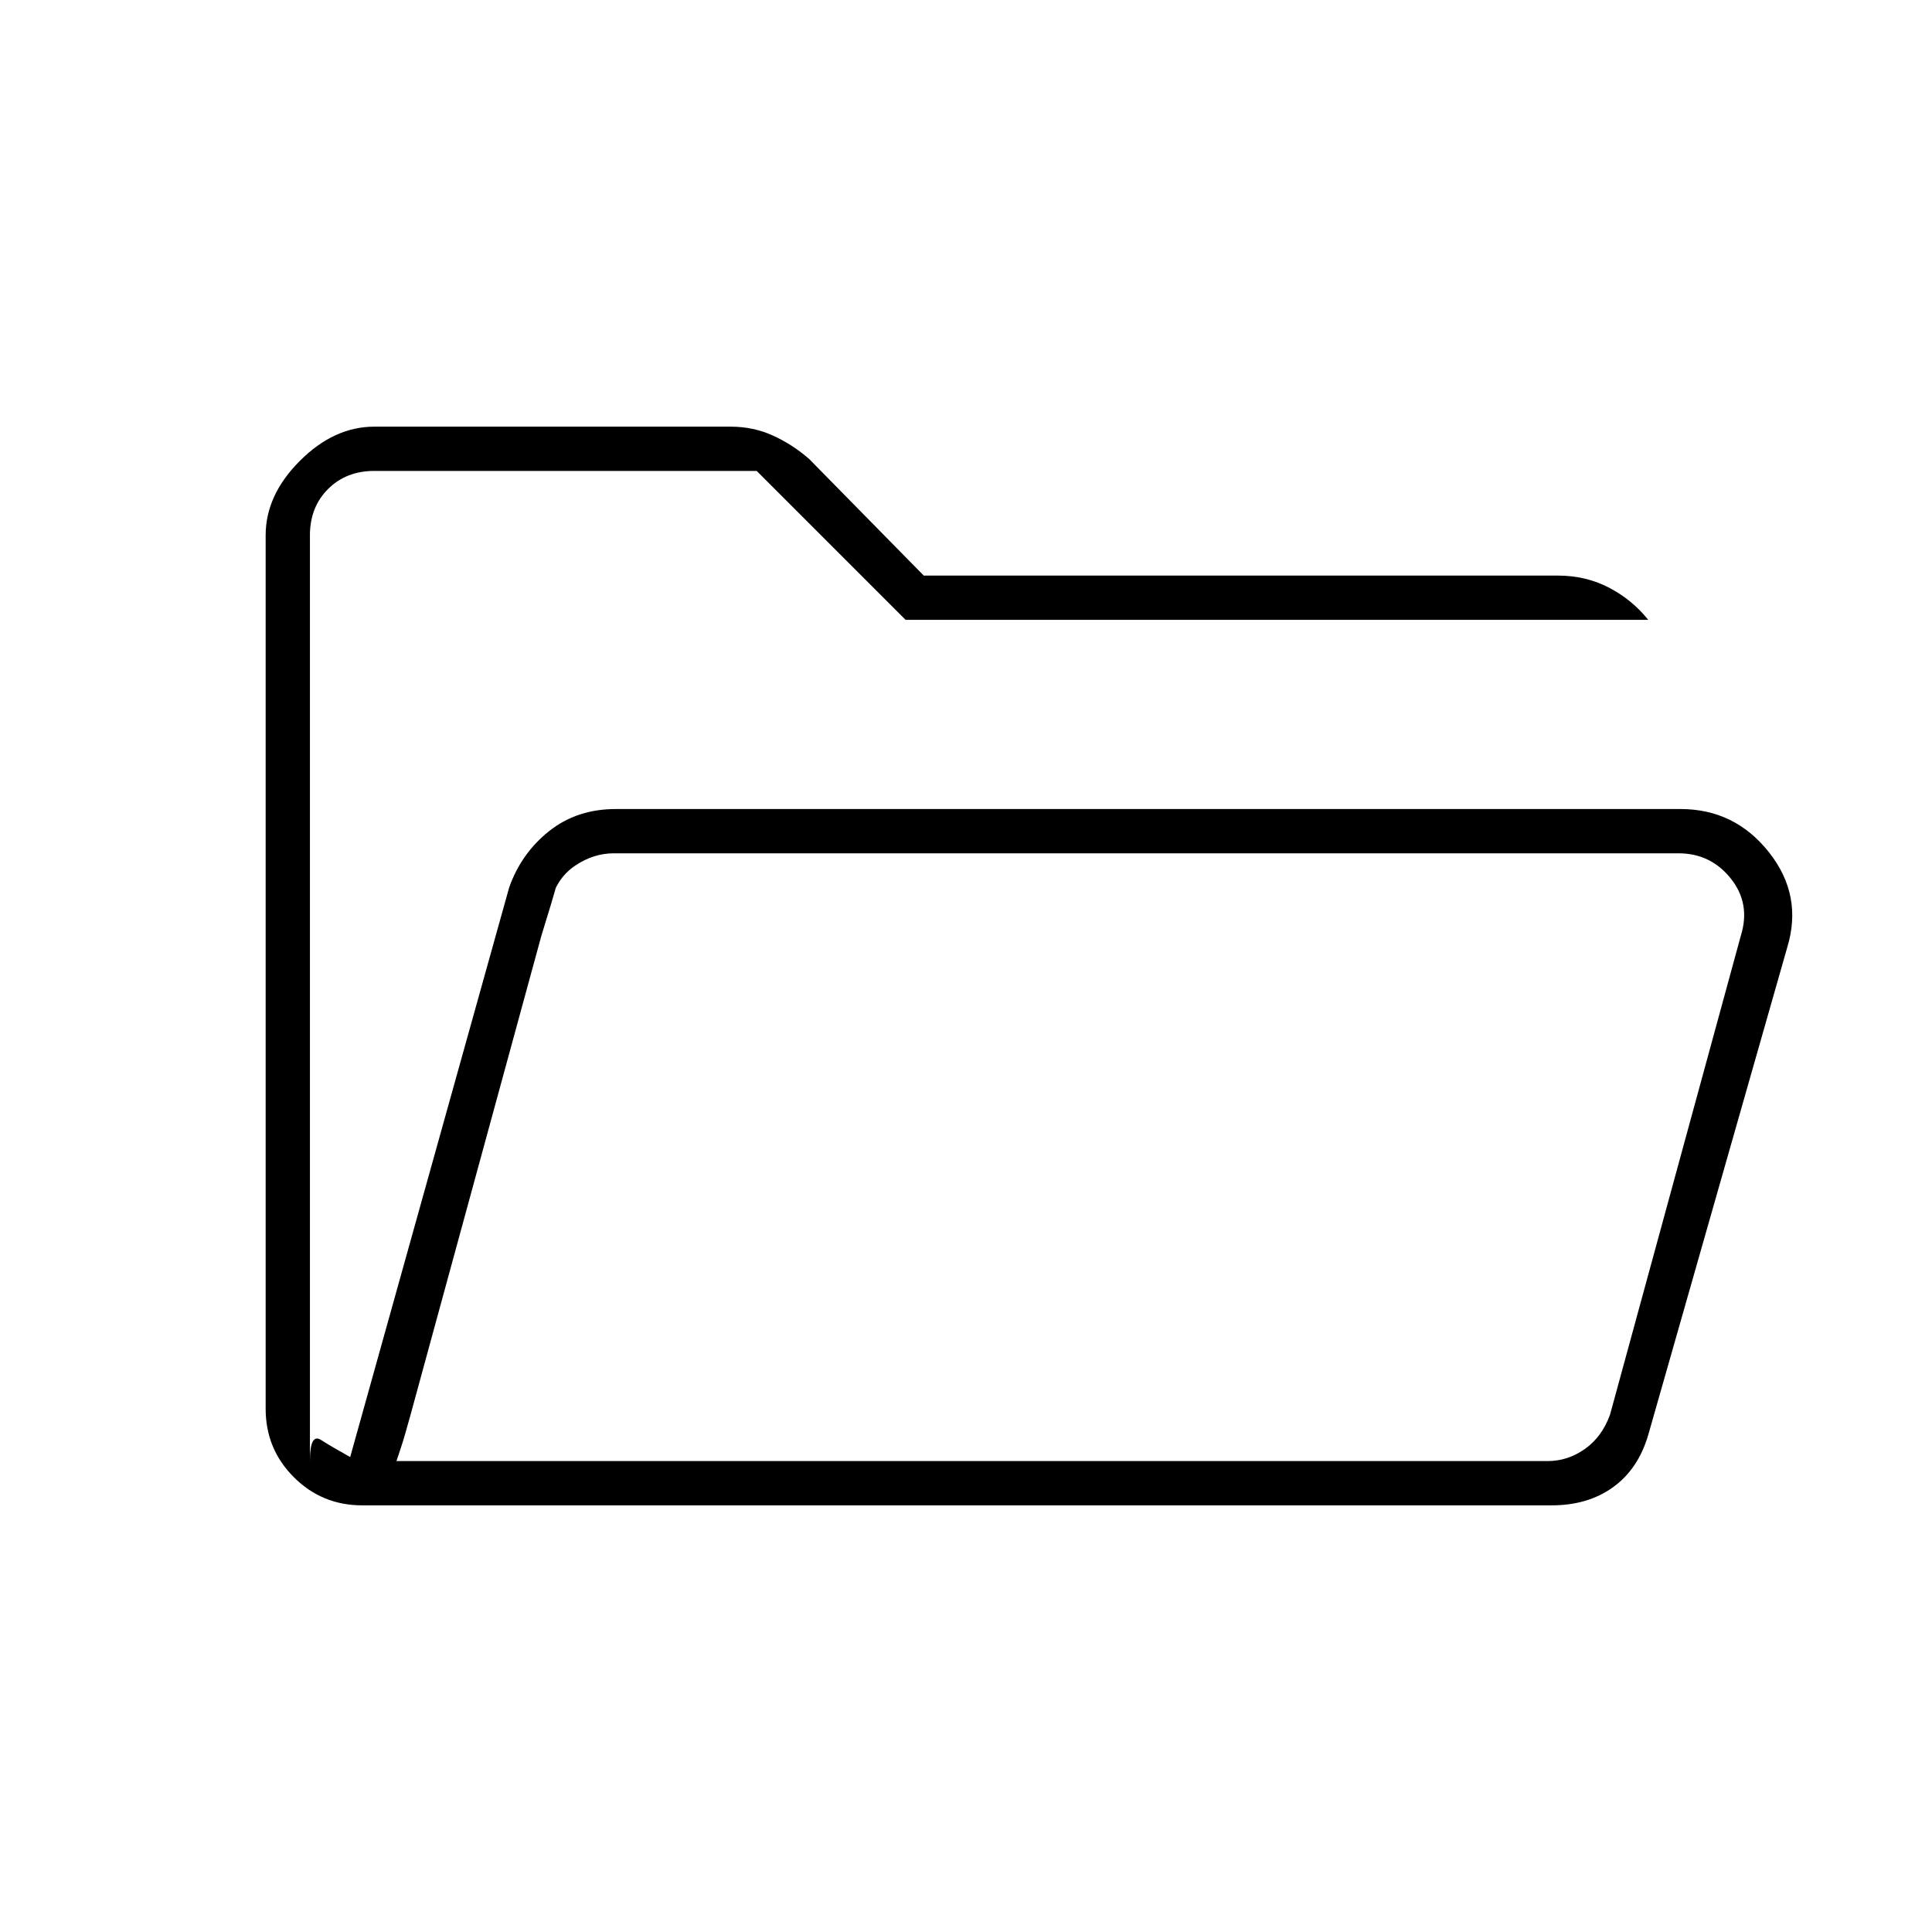 <svg xmlns="http://www.w3.org/2000/svg" width="48" height="48" viewBox="0 -960 960 960"><path d="M180-212q-20 0-34-14t-14-34v-434q0-20 17-37t37-17h177q11.444 0 21.222 4.5t17.866 11.588L459-674h315q14 0 25.5 6t19.5 16H450l-74-74H186q-14 0-23 9t-9 23v460q0-14 5.5-10.5T174-236l79-283q6-17 19.826-28T306-558h529q27 0 44 21.5t9 47.5l-69 242q-5 17-17.5 26t-30.5 9H180Zm17-22h572q10 0 18.5-6t12.5-17l65-238q5-16-5-28.5T834-536H305q-10 0-19 6t-12 17l-77 279Zm-43-284v-208 208Zm43 284 77-279q3-11 5-17l2-6-3.5 12.5Q274-511 269-495l-65 238q-3 11-5 17l-2 6Z"/></svg>